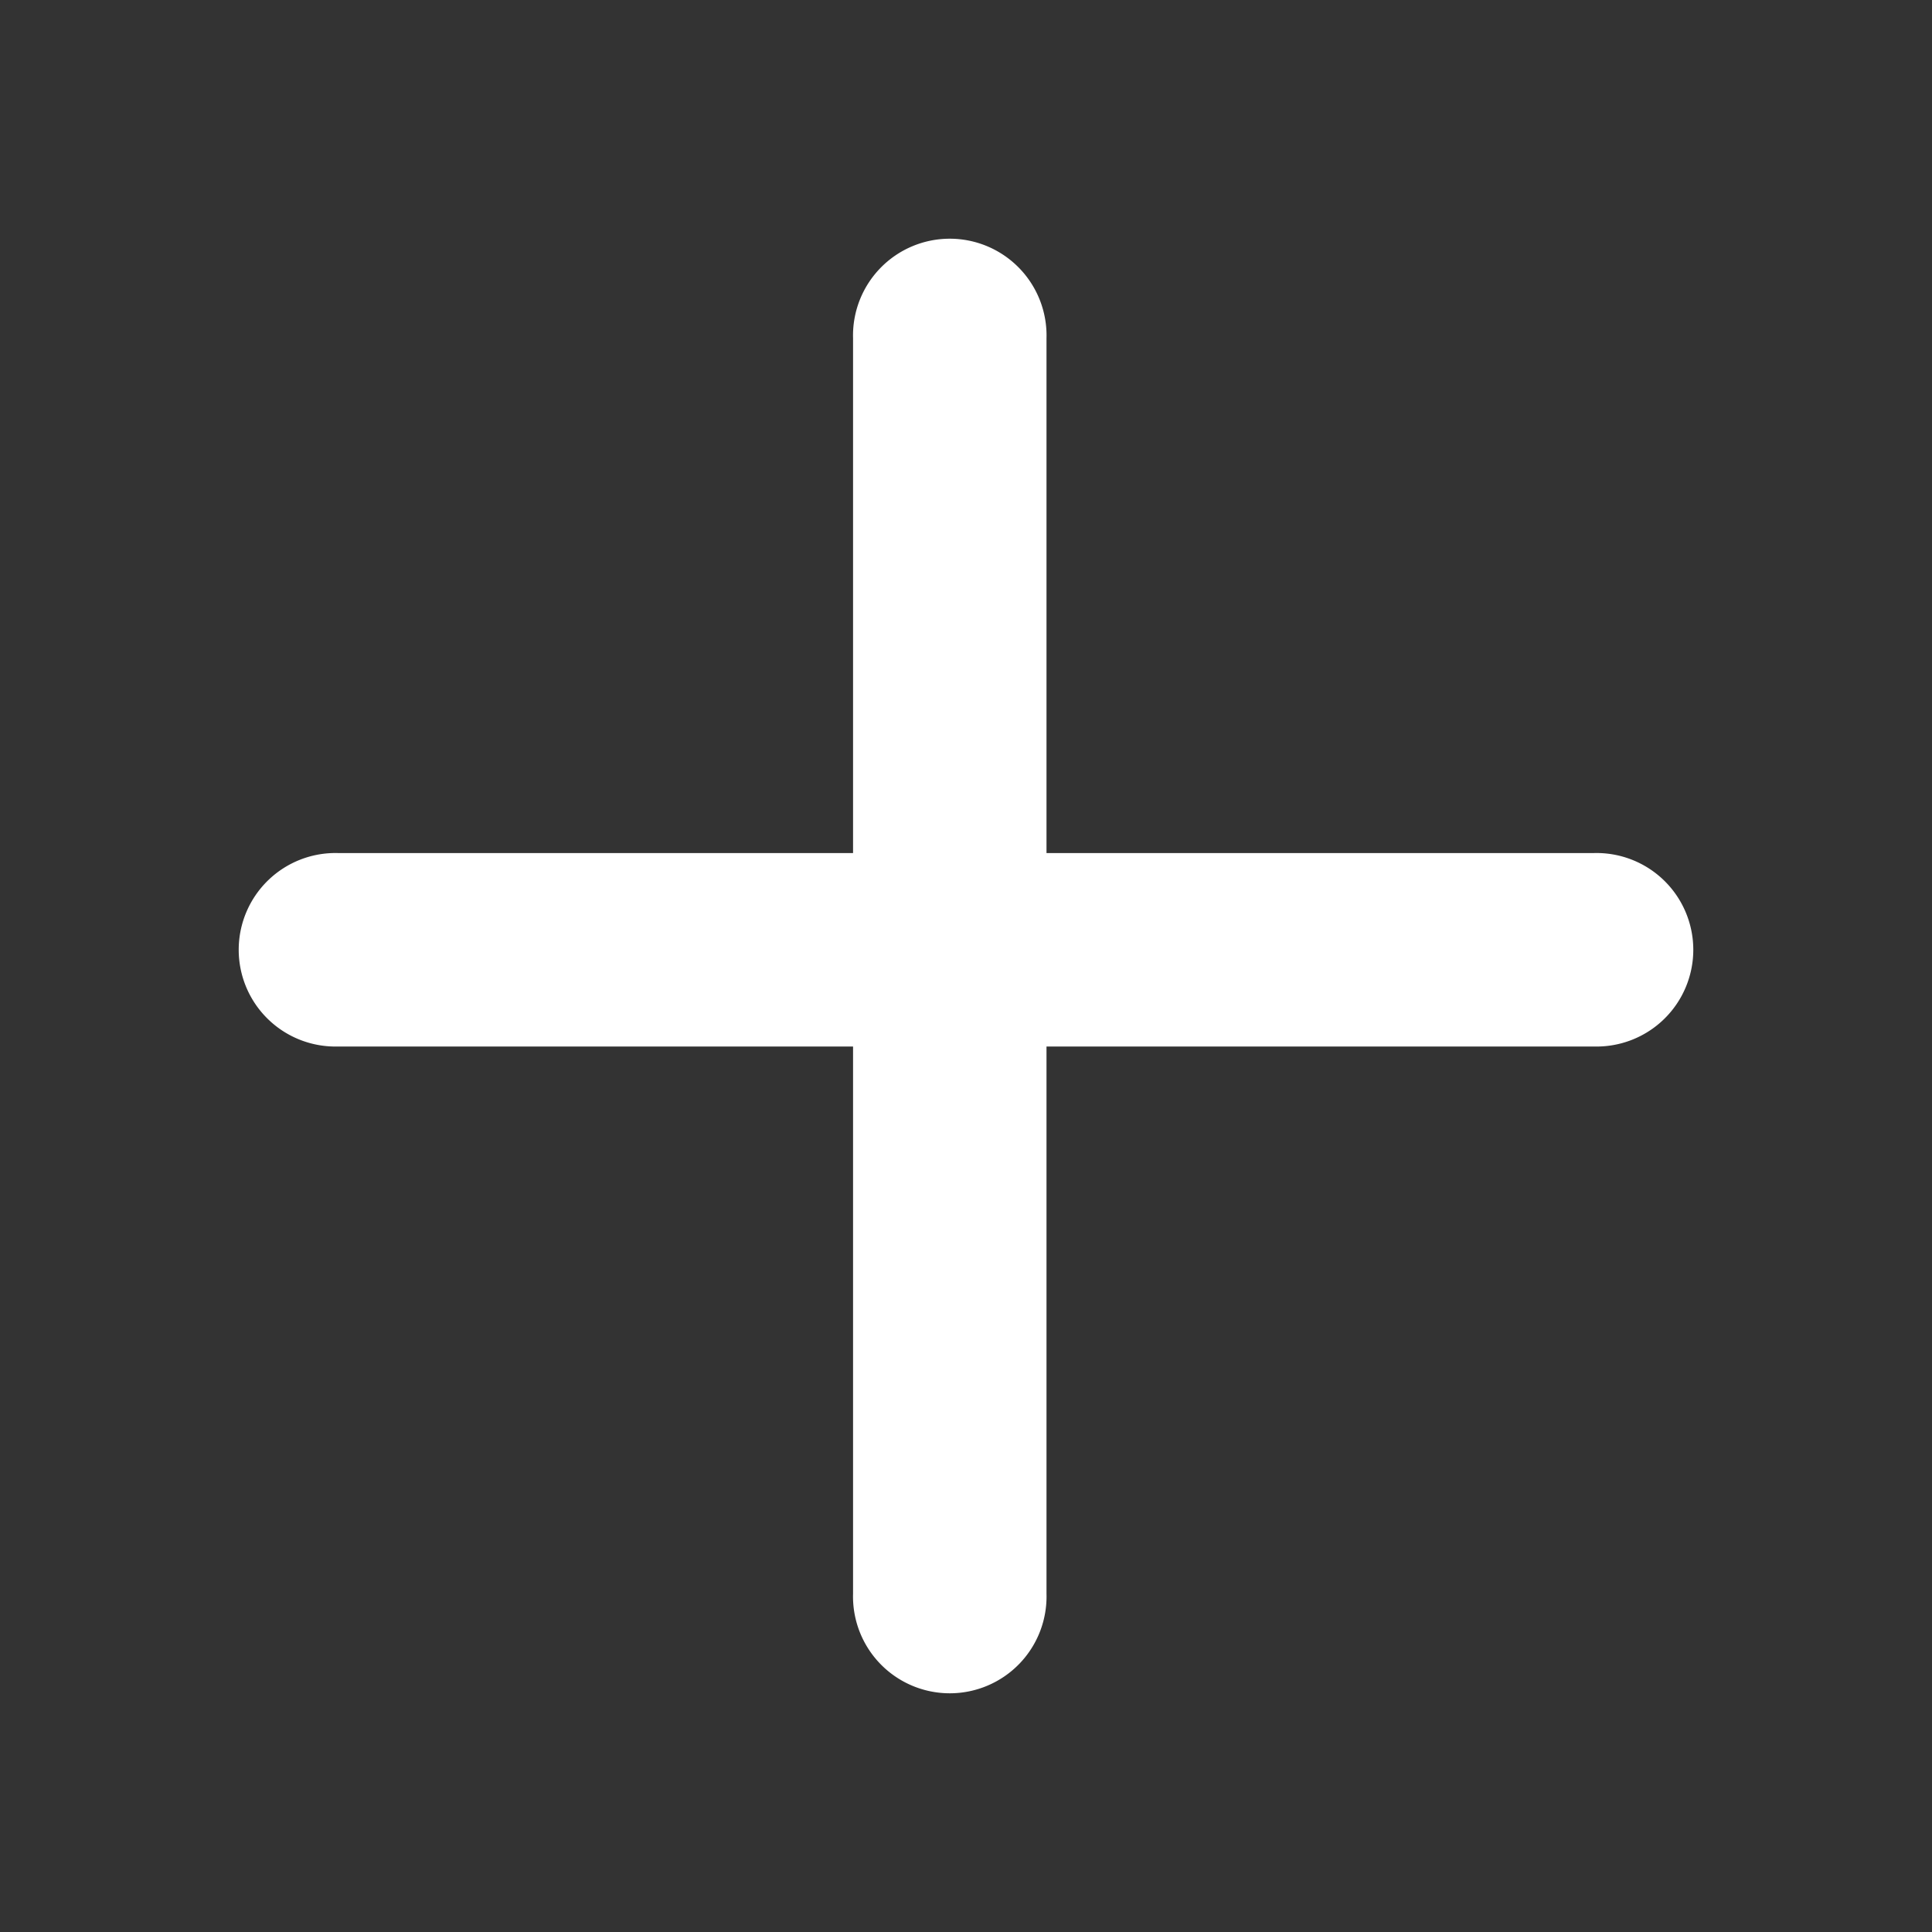 <svg width="24" height="24" viewBox="0 0 24 24" fill="#fff" xmlns="http://www.w3.org/2000/svg" class="sc-iOnGvX kfmMdD sc-VcoSR fOmBlu" style="opacity: 1; transform: none;"><rect x="0" y="0" width="24" height="24" fill="#333333" stroke="none"/><path fill-rule="evenodd" clip-rule="evenodd" d="M13 4.202a1.202 1.202 0 10-2.403 0v6.395H4.202a1.202 1.202 0 100 2.403h6.395v6.798a1.202 1.202 0 102.403 0V13h6.798a1.202 1.202 0 100-2.403H13V4.202z" fill="#fff"></path></svg>